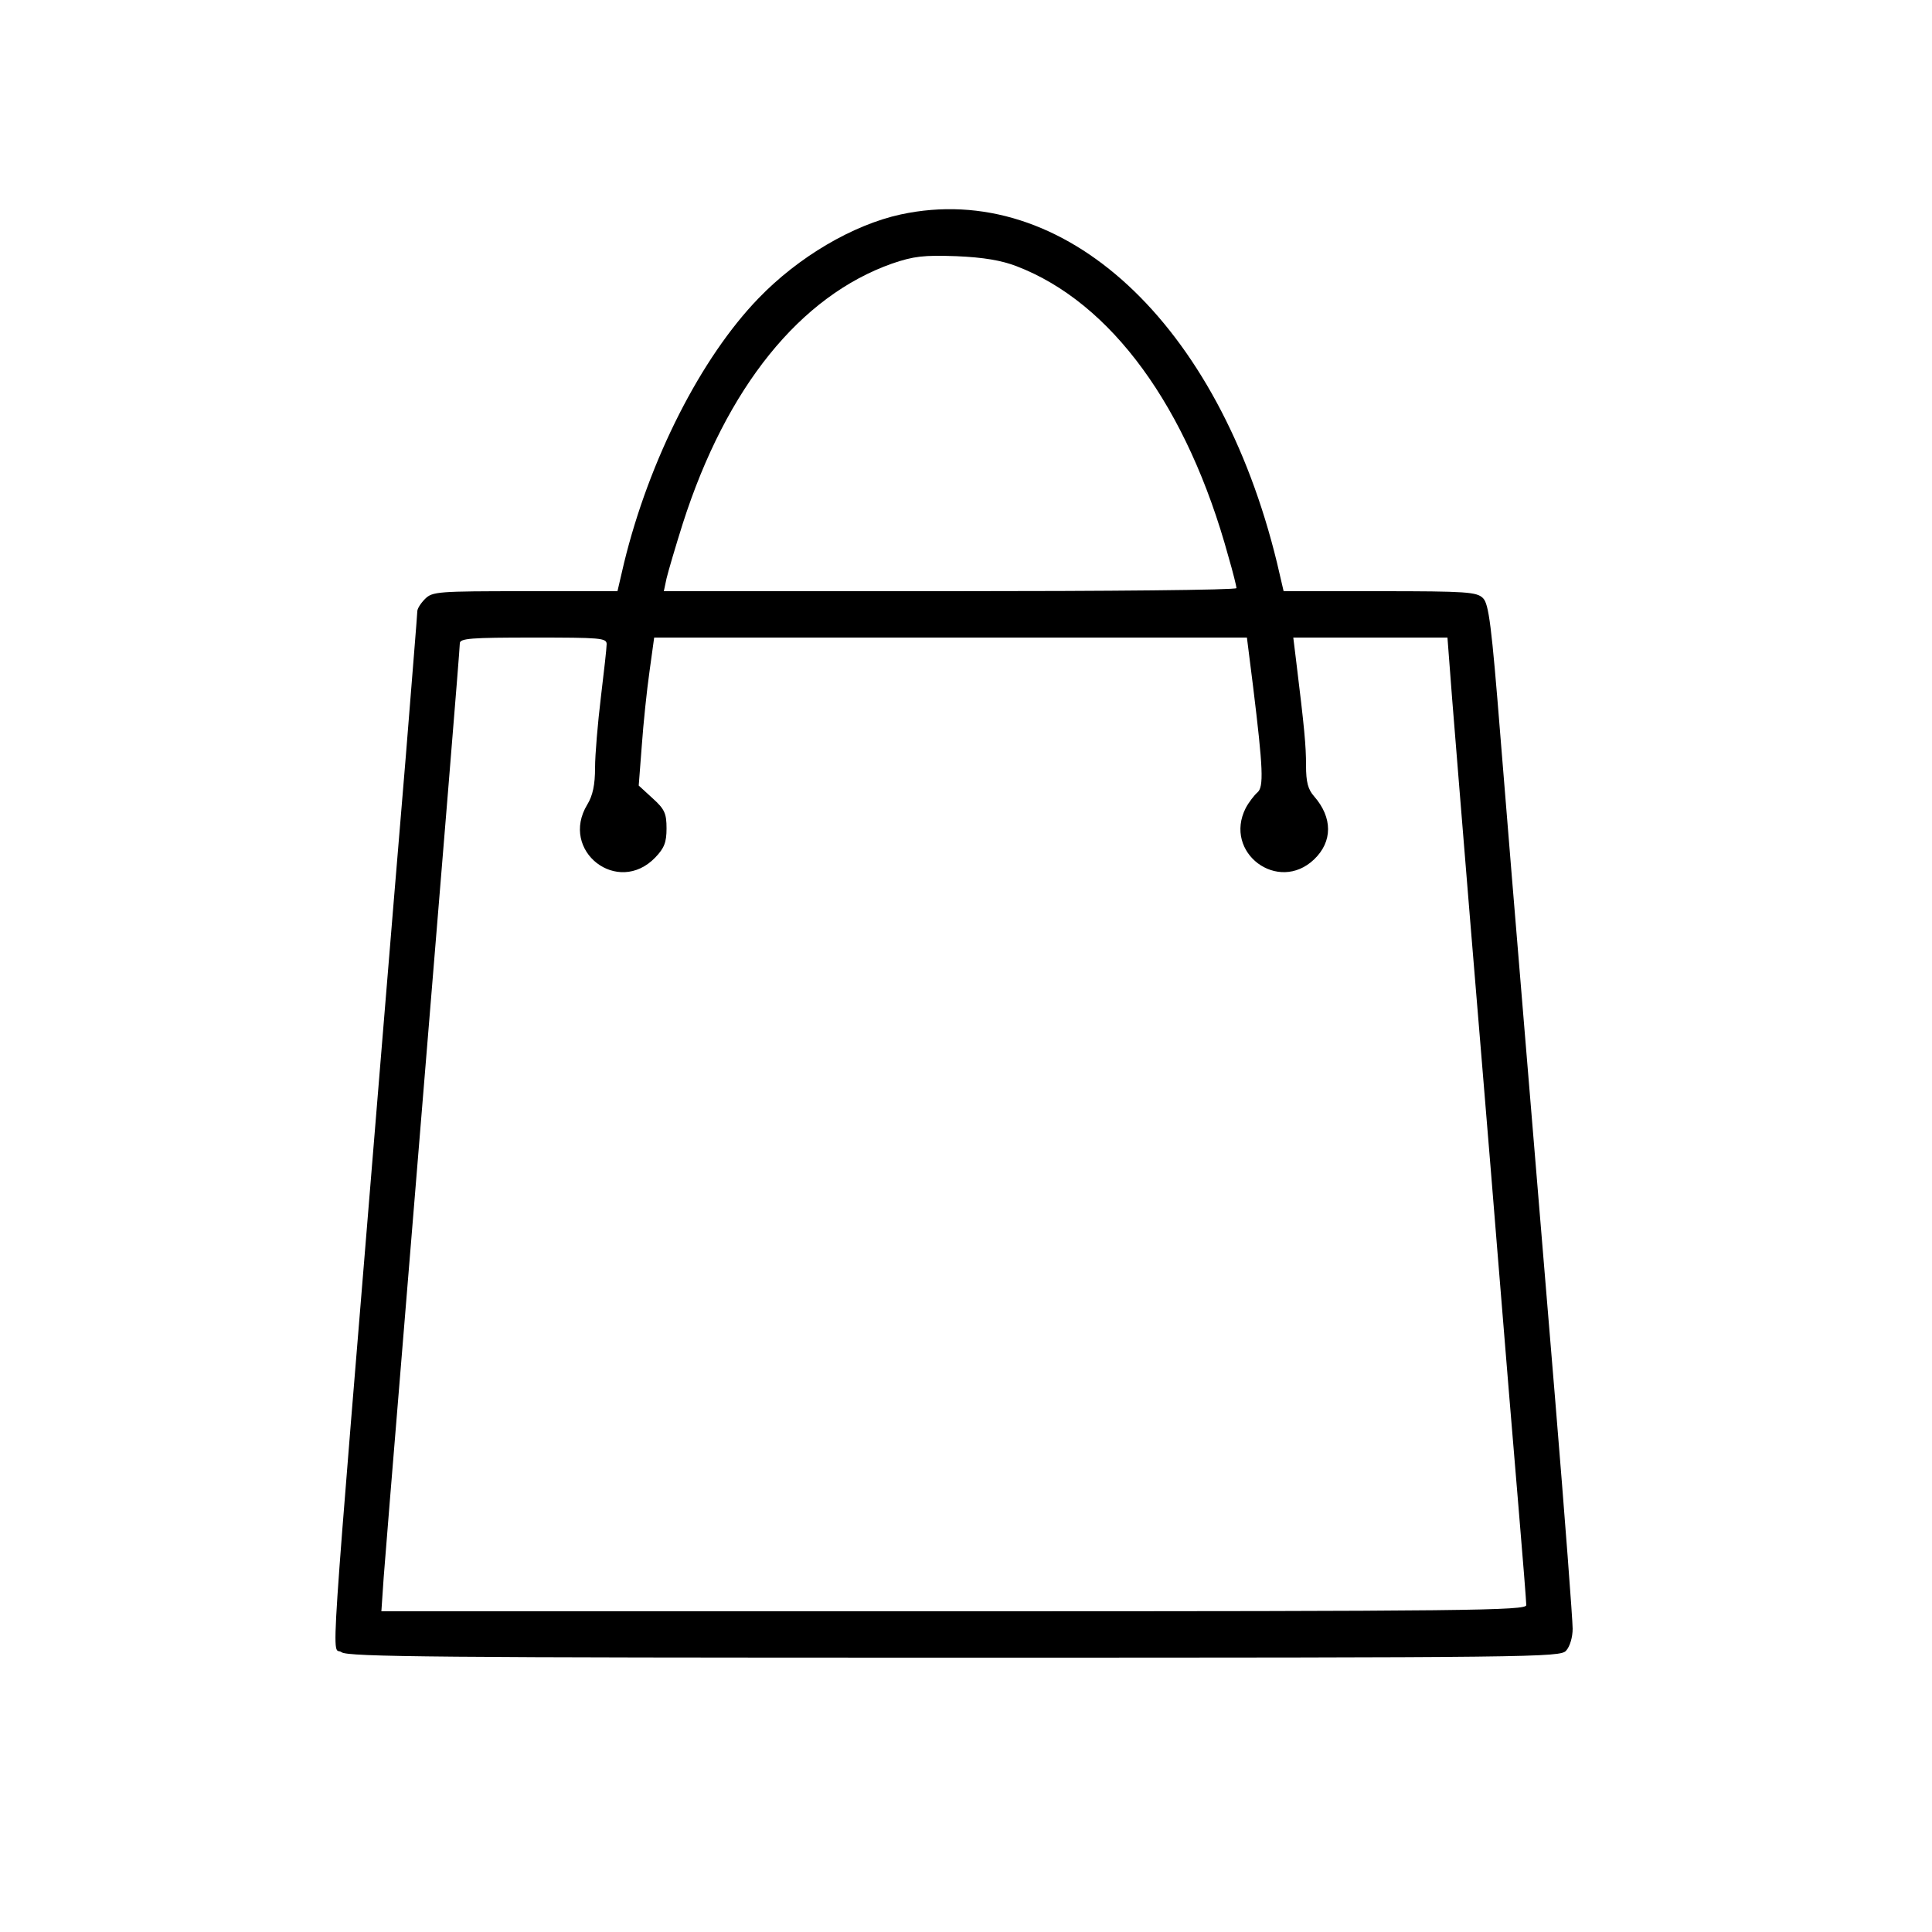 <?xml version="1.0" standalone="no"?>
<!DOCTYPE svg PUBLIC "-//W3C//DTD SVG 20010904//EN"
 "http://www.w3.org/TR/2001/REC-SVG-20010904/DTD/svg10.dtd">
<svg version="1.0" xmlns="http://www.w3.org/2000/svg"
 width="500pt" height="500pt" viewBox="0 0 500 500"
 preserveAspectRatio="xMidYMid meet">
<g transform="translate(0,500) scale(0.1,-0.1)"
fill="#000000" stroke="none">
<path d="M2331 4445 c-124 -27 -265 -110 -368 -217 -149 -154 -283 -418 -348
-685 l-17 -73 -239 0 c-226 0 -240 -1 -259 -20 -11 -11 -20 -25 -20 -32 0 -7
-14 -177 -30 -378 -17 -201 -46 -554 -65 -785 -137 -1669 -127 -1511 -101
-1531 17 -12 249 -14 1586 -14 1505 0 1568 1 1583 18 10 11 17 35 17 57 0 22
-20 287 -45 590 -25 302 -61 737 -80 965 -19 228 -47 568 -62 755 -23 288 -30
342 -45 357 -16 16 -42 18 -267 18 l-249 0 -17 73 c-151 622 -552 993 -974
902z m300 -134 c245 -94 442 -364 548 -751 12 -41 21 -78 21 -82 0 -5 -333 -8
-741 -8 l-741 0 7 33 c4 17 23 82 42 142 113 353 304 589 542 673 56 19 81 22
166 19 71 -3 117 -11 156 -26z m-1061 -978 c0 -10 -7 -72 -15 -138 -8 -66 -15
-148 -15 -182 0 -44 -6 -72 -20 -95 -73 -120 79 -238 176 -137 23 24 29 39 29
75 0 39 -5 50 -36 78 l-36 33 8 104 c4 57 13 143 20 192 l12 87 767 0 767 0
16 -127 c26 -213 28 -260 11 -274 -8 -7 -22 -25 -30 -40 -59 -116 84 -222 177
-133 48 46 48 108 0 163 -16 18 -21 37 -21 80 0 51 -4 95 -26 274 l-7 57 200
0 199 0 12 -157 c7 -87 28 -347 47 -578 19 -231 51 -613 70 -850 19 -236 44
-537 55 -667 11 -130 20 -244 20 -252 0 -14 -145 -16 -1481 -16 l-1482 0 6 88
c7 89 11 140 72 882 85 1035 125 1521 125 1535 0 13 29 15 190 15 174 0 190
-1 190 -17z"/>
</g>
</svg>
